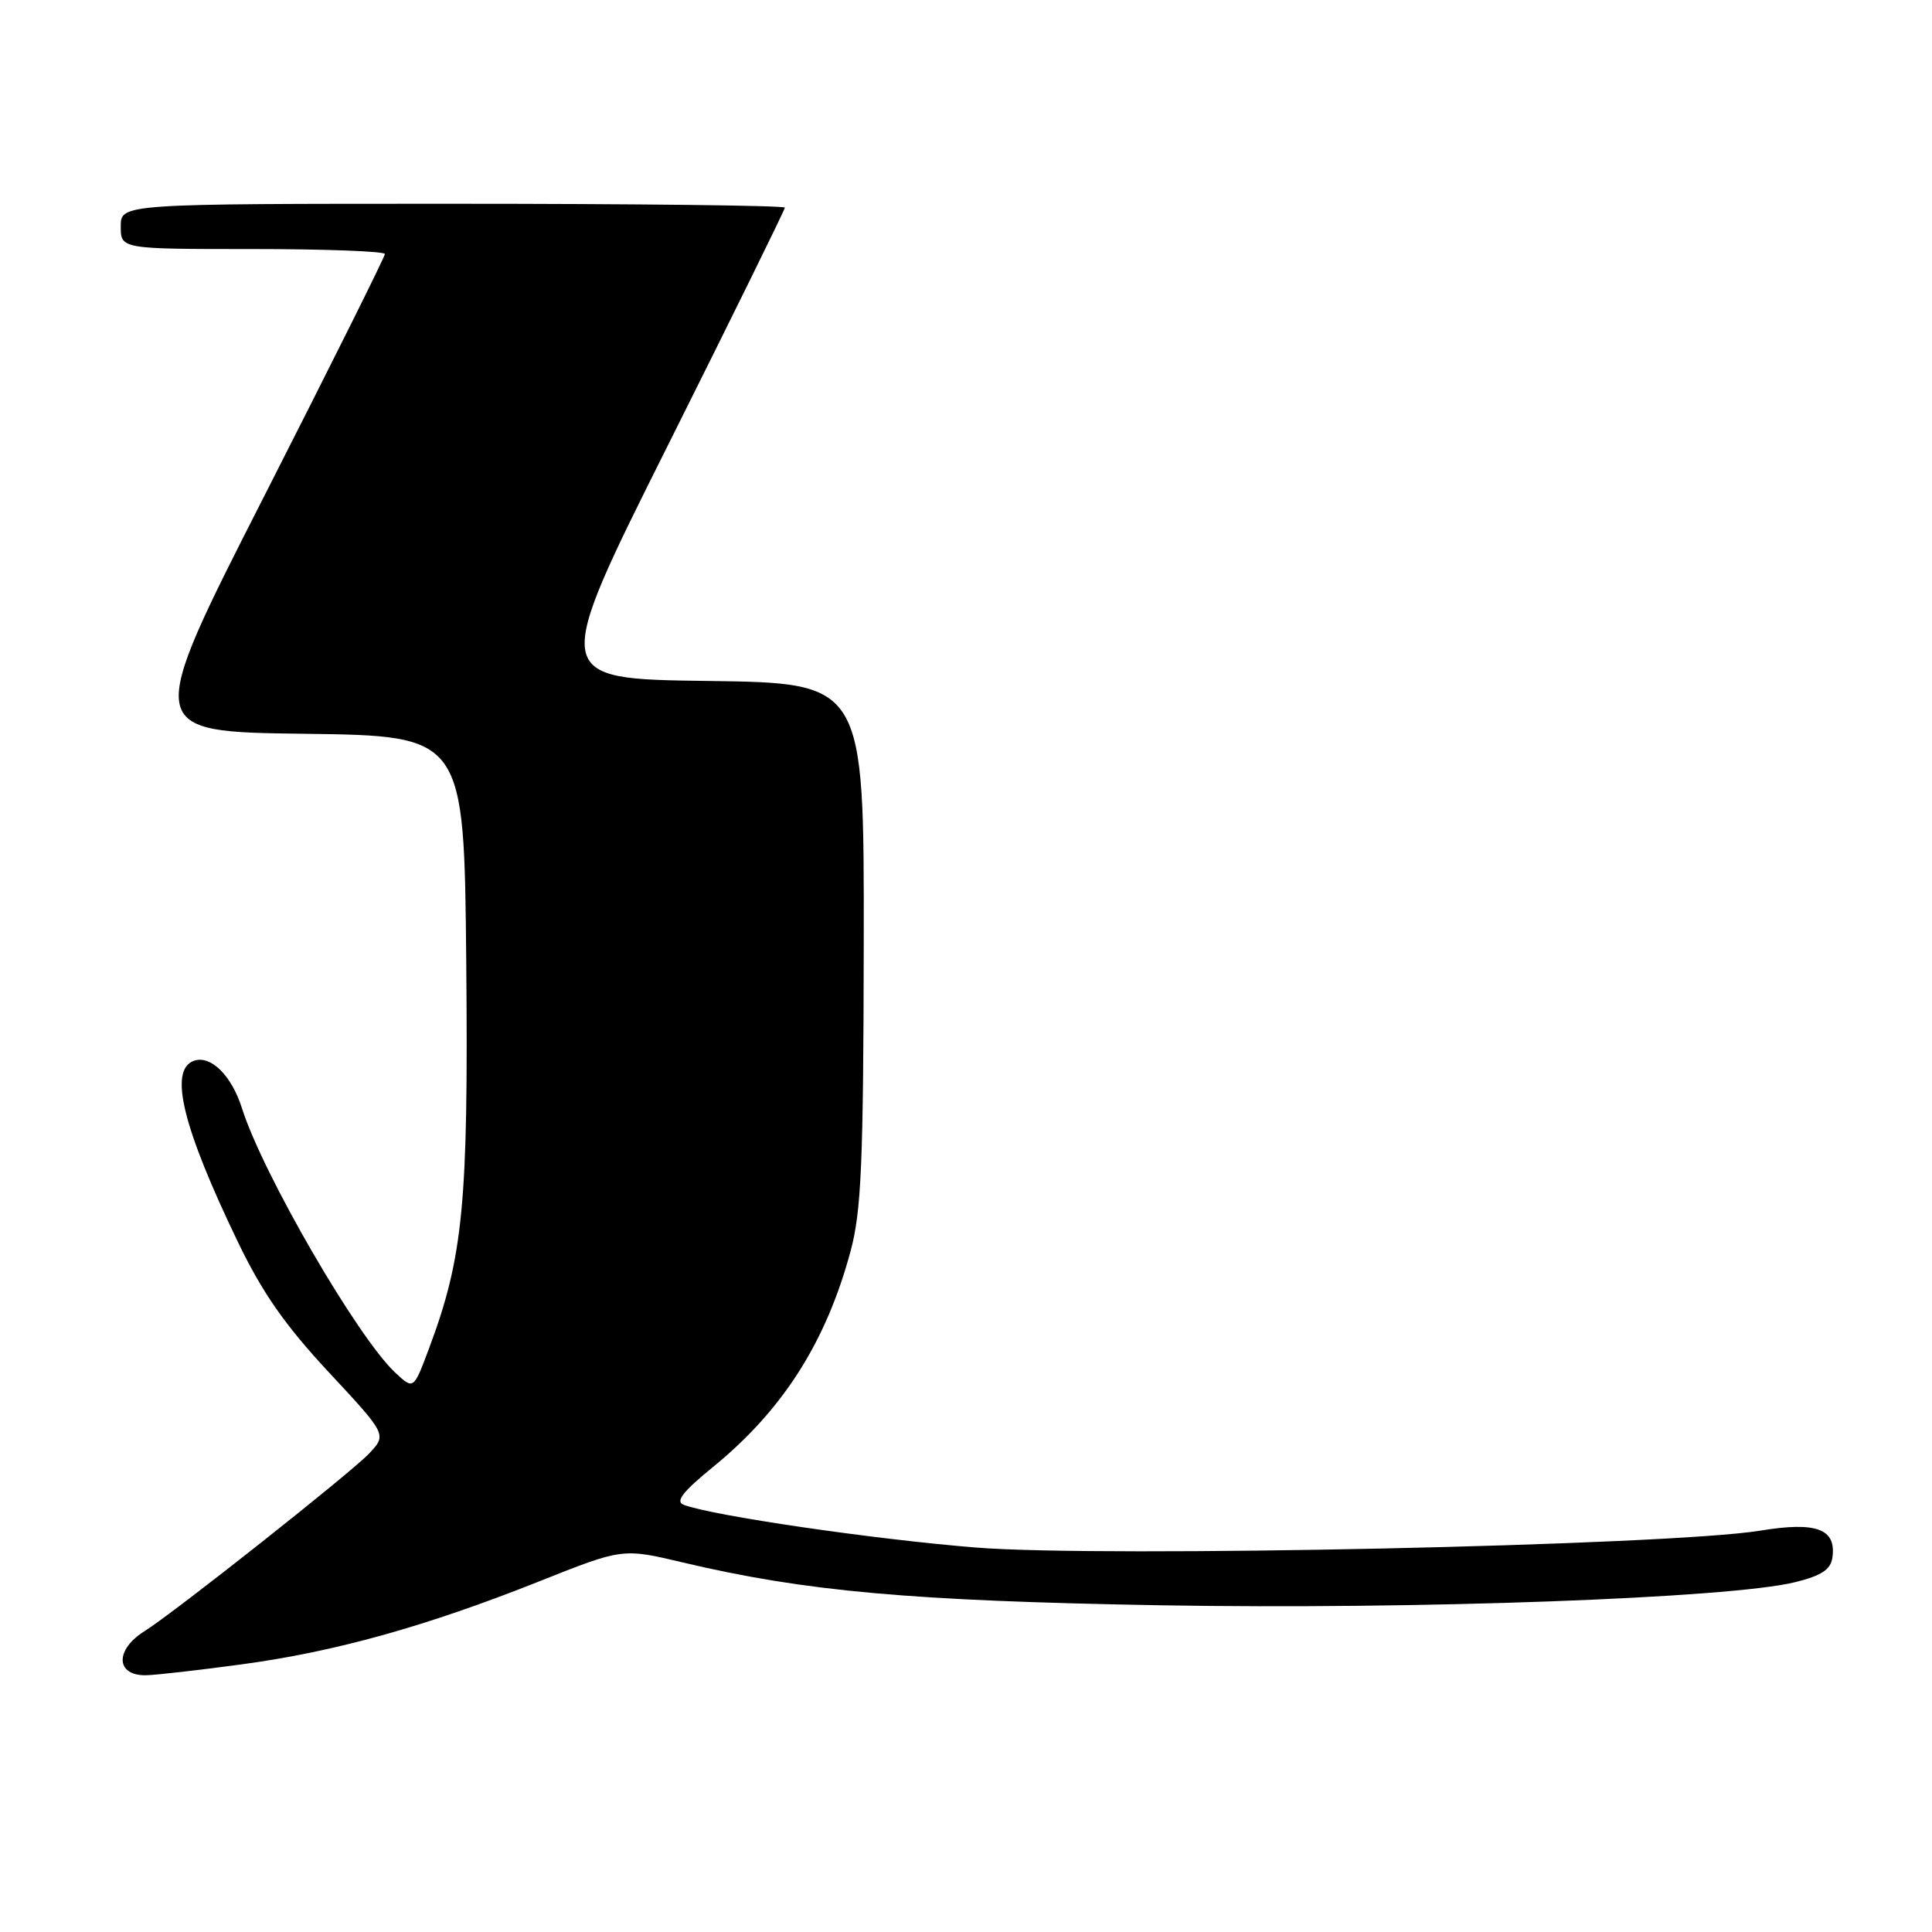 <?xml version="1.0" encoding="UTF-8" standalone="no"?>
<!DOCTYPE svg PUBLIC "-//W3C//DTD SVG 1.1//EN" "http://www.w3.org/Graphics/SVG/1.1/DTD/svg11.dtd" >
<svg xmlns="http://www.w3.org/2000/svg" xmlns:xlink="http://www.w3.org/1999/xlink" version="1.1" viewBox="0 0 256 256">
 <g >
 <path fill="currentColor"
d=" M 32.00 220.54 C 44.42 218.86 56.42 215.52 71.50 209.52 C 82.50 205.14 82.50 205.14 90.50 207.04 C 106.75 210.88 120.69 212.13 153.86 212.71 C 187.62 213.29 229.22 211.78 237.85 209.65 C 241.34 208.79 242.57 207.98 242.80 206.41 C 243.35 202.58 240.72 201.59 233.23 202.82 C 221.11 204.80 146.20 206.41 129.36 205.06 C 115.79 203.97 94.33 200.83 90.58 199.39 C 89.46 198.96 90.46 197.66 94.41 194.44 C 103.72 186.86 109.47 177.84 112.72 165.73 C 114.13 160.49 114.41 154.02 114.45 125.00 C 114.50 90.50 114.50 90.50 93.76 90.23 C 73.01 89.96 73.01 89.96 88.51 58.99 C 97.03 41.95 104.00 27.78 104.00 27.51 C 104.00 27.23 84.20 27.00 60.00 27.00 C 16.00 27.00 16.00 27.00 16.00 30.00 C 16.00 33.00 16.00 33.00 33.50 33.00 C 43.12 33.00 51.00 33.30 51.00 33.66 C 51.00 34.02 43.83 48.41 35.06 65.64 C 19.11 96.96 19.11 96.96 40.31 97.23 C 61.50 97.50 61.50 97.50 61.78 127.50 C 62.07 159.44 61.39 166.54 56.85 178.67 C 54.80 184.16 54.80 184.16 52.35 181.86 C 47.35 177.17 34.81 155.53 32.07 146.87 C 30.68 142.47 27.88 139.73 25.64 140.58 C 22.36 141.84 24.21 149.38 31.49 164.50 C 34.73 171.25 37.75 175.58 43.54 181.80 C 51.26 190.09 51.26 190.09 48.92 192.59 C 46.55 195.11 23.04 213.71 19.15 216.14 C 15.22 218.59 15.31 222.02 19.31 221.98 C 20.51 221.97 26.22 221.32 32.00 220.54 Z "/>
</g>
</svg>